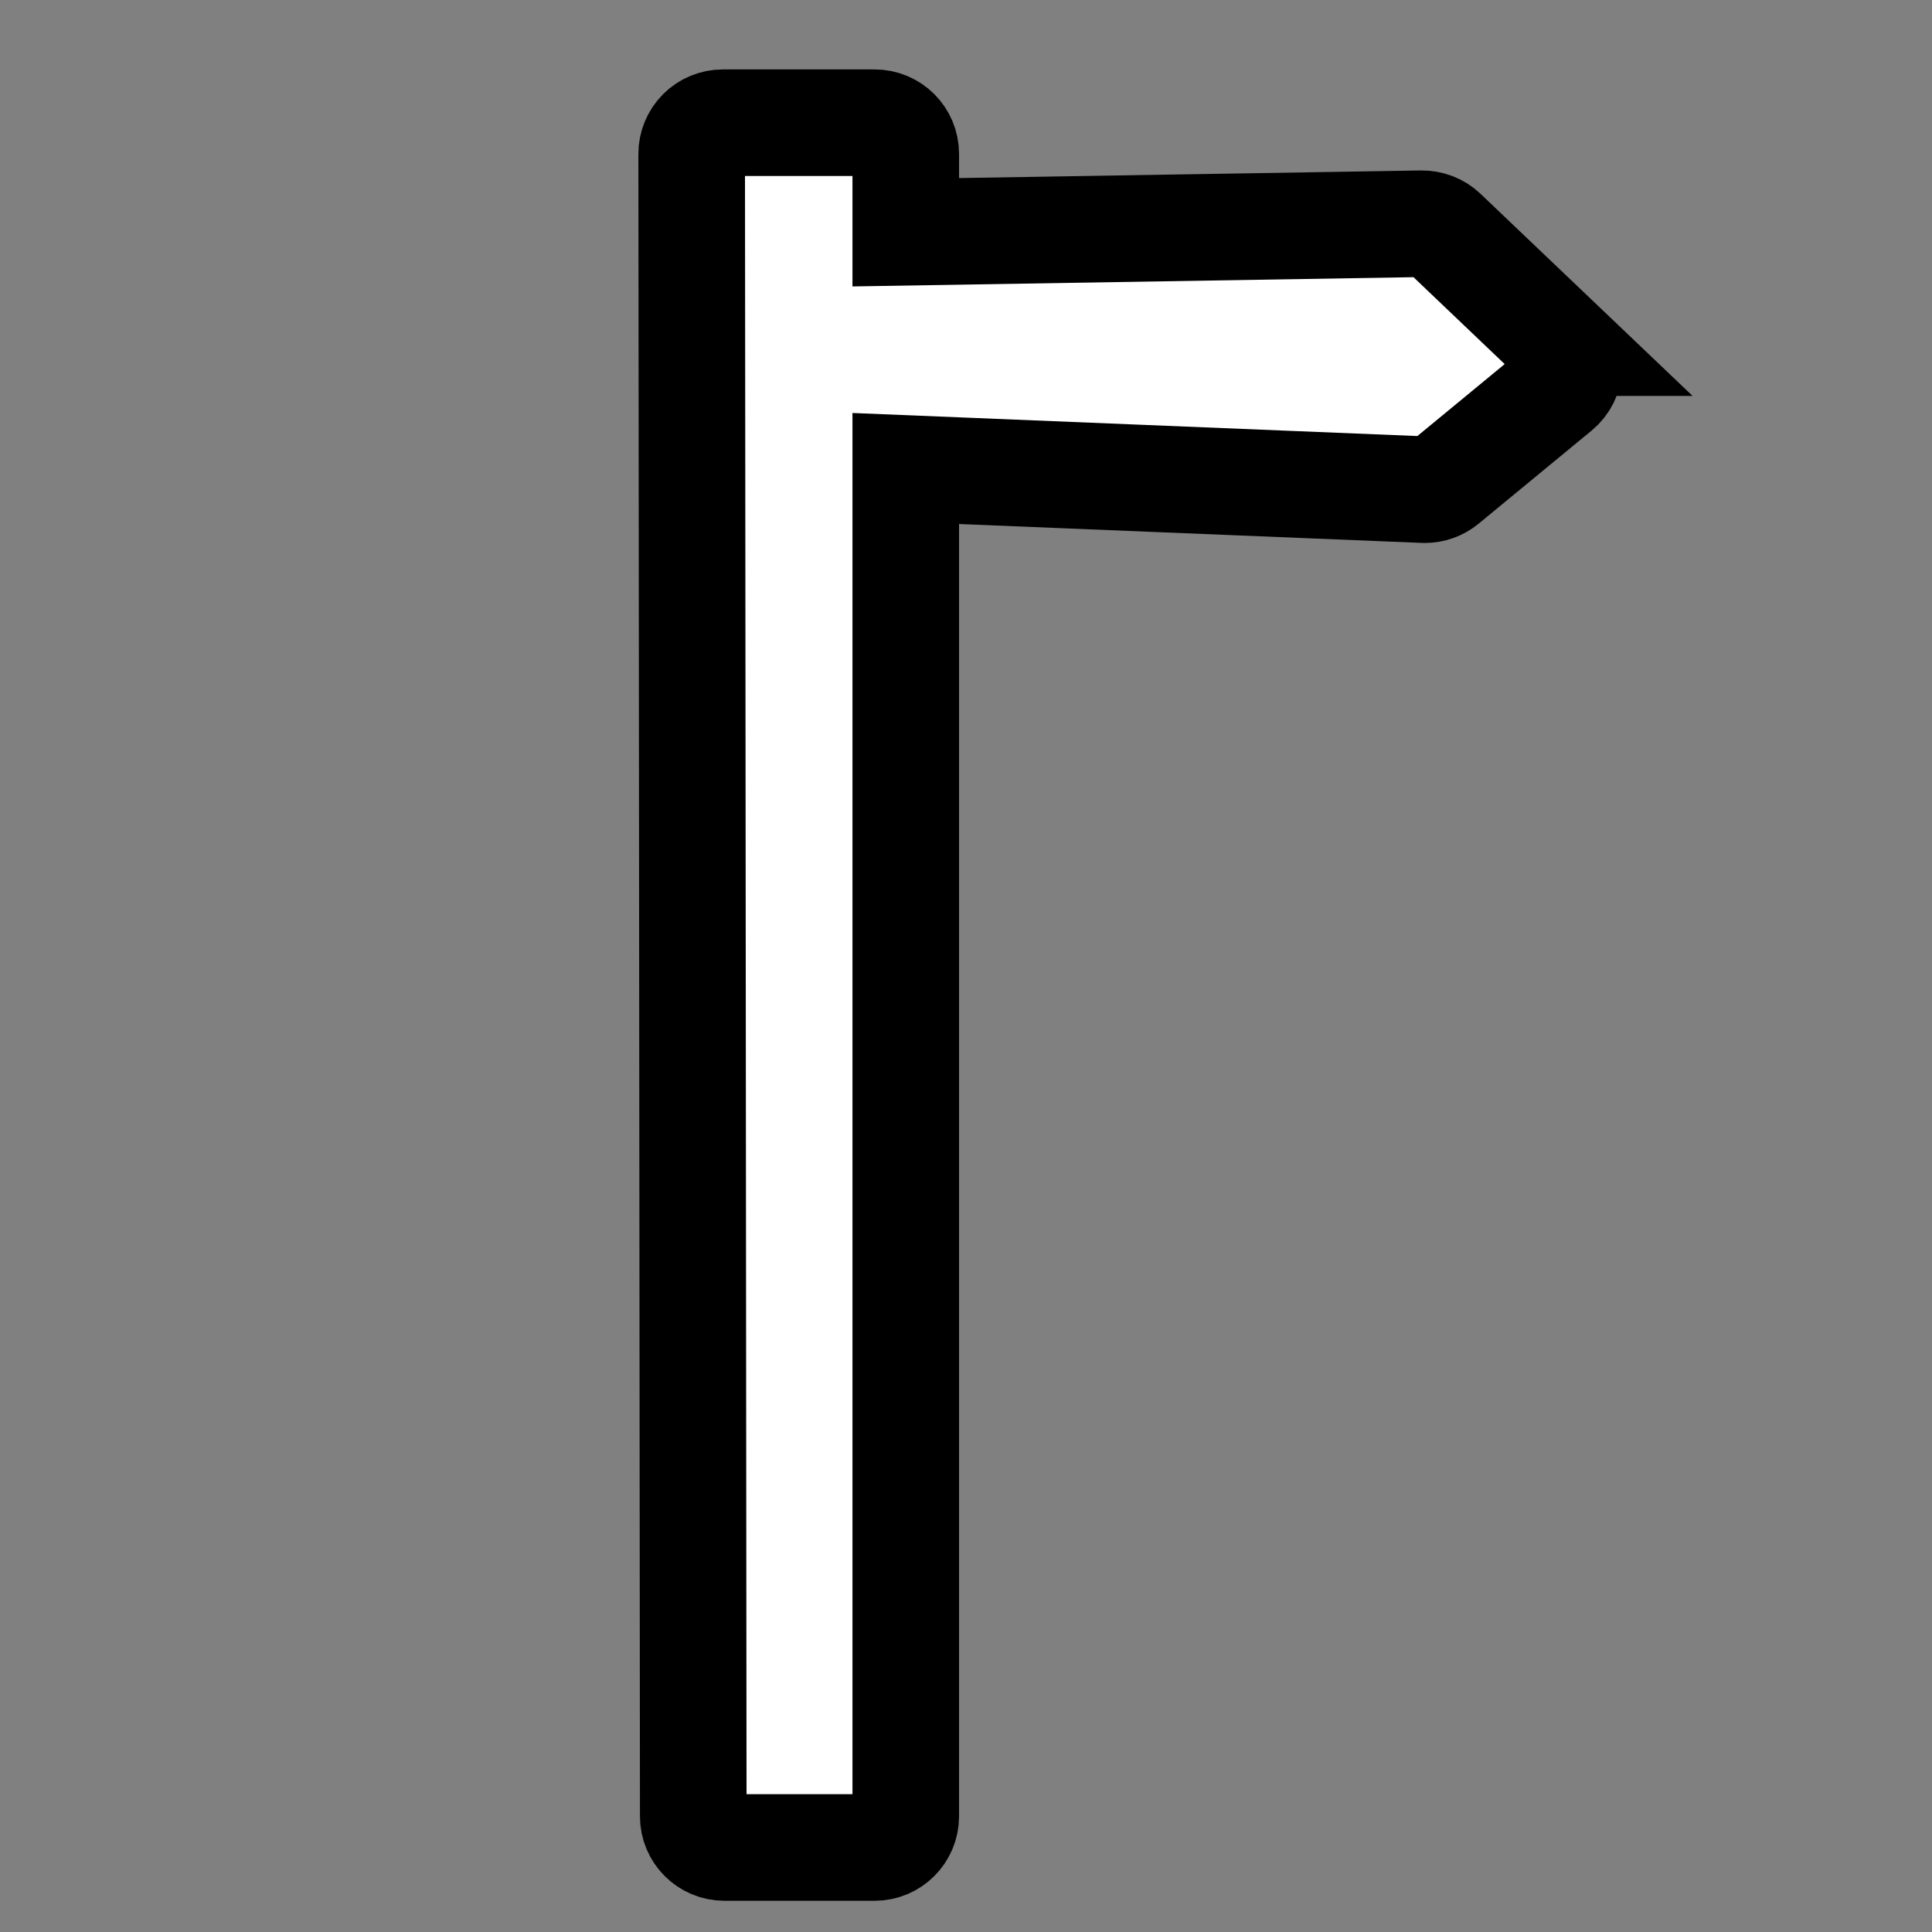 <svg enable-background="new 0 0 580 580" height="580" viewBox="0 0 580 580" width="580" xmlns="http://www.w3.org/2000/svg">
<rect x="0" y="0" width="580" height="580" fill="#808080" stroke="none"/>
<path d="m468.144 102.857l-34.719-33.092c-1.786-1.703-4.171-2.612-6.641-2.595l-154.869 2.553v-23.534c0-5.163-4.186-9.349-9.349-9.349h-45.572c-2.481 0-4.86.986-6.614 2.741-1.753 1.755-2.737 4.135-2.735 6.616l.476 499.093c.005 5.16 4.189 9.34 9.349 9.34h45.096c5.163 0 9.349-4.186 9.349-9.349v-404.633l155.454 6.345c.129.005.256.008.384.008 2.177 0 4.292-.756 5.978-2.146l33.905-27.938c2.076-1.71 3.319-4.228 3.416-6.915.097-2.688-.961-5.289-2.908-7.145z" fill="rgba(255,255,255,1.0)" fill-opacity="1" stroke="rgba(0,0,0,1.0)" stroke-opacity="1" stroke-width="32.0"/>
</svg>
